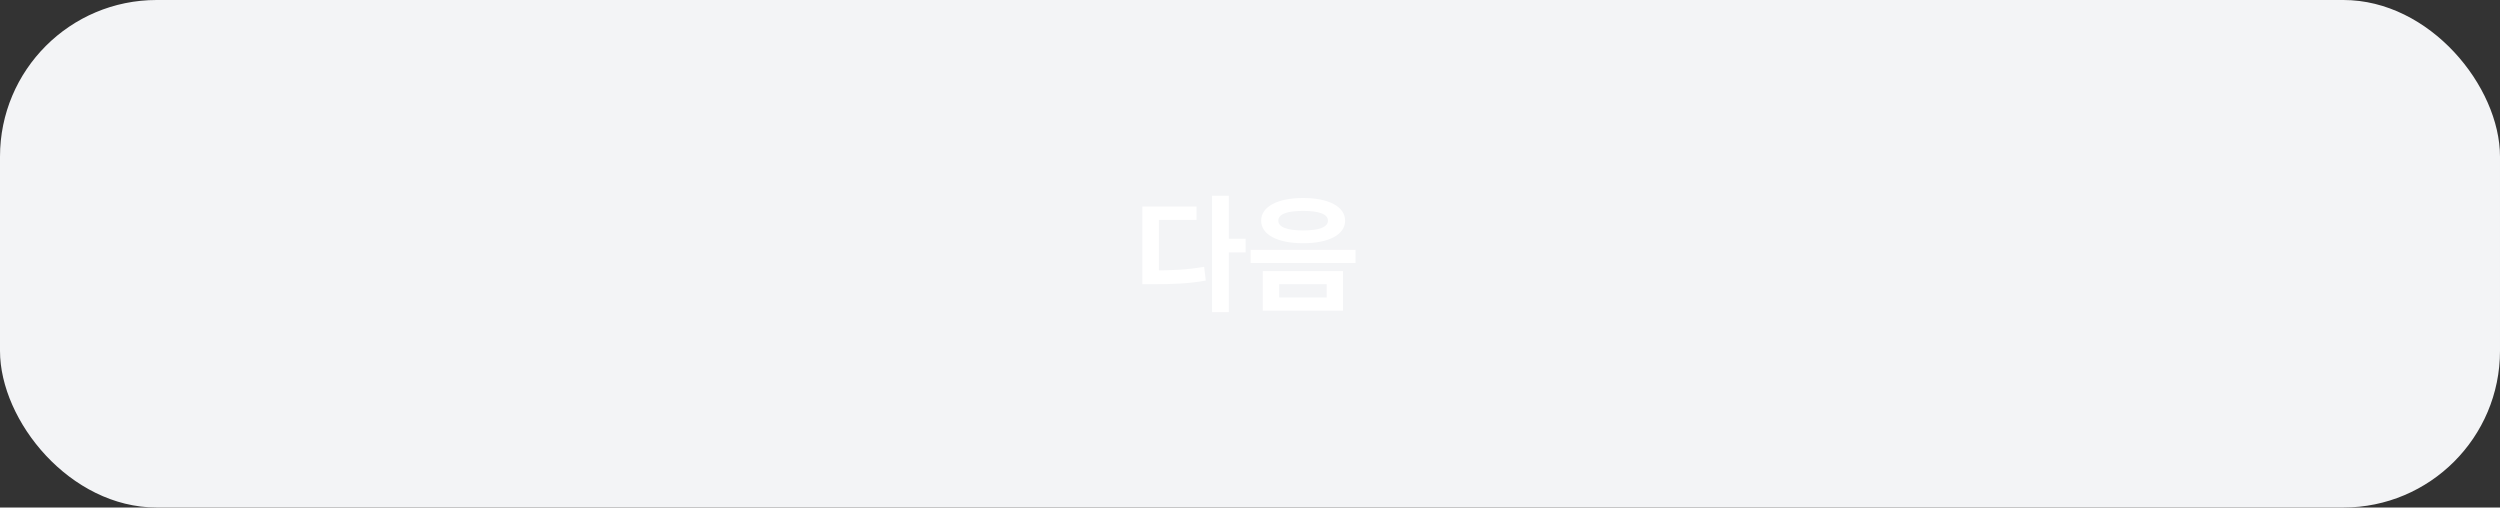 <svg width="399" height="81" viewBox="0 0 399 81" fill="none" xmlns="http://www.w3.org/2000/svg">
<rect x="0" y="0" width="399" height="81" fill="#333333" stroke="none"/>
<rect width="399" height="81" rx="25" fill="#F3F4F6"/>
<path d="M193.442 31.24V49.82H196.122V31.24H193.442ZM195.522 38.1V40.28H198.802V38.1H195.522ZM182.322 43.16V45.36H183.882C187.102 45.36 189.642 45.28 192.442 44.78L192.182 42.58C189.462 43.06 187.002 43.16 183.882 43.16H182.322ZM182.322 32.96V44.22H184.962V35.1H190.962V32.96H182.322ZM207.98 31.6C203.9 31.6 201.28 32.98 201.28 35.22C201.28 37.46 203.9 38.82 207.98 38.82C212.06 38.82 214.68 37.46 214.68 35.22C214.68 32.98 212.06 31.6 207.98 31.6ZM207.98 33.66C210.5 33.66 211.94 34.16 211.94 35.22C211.94 36.26 210.5 36.78 207.98 36.78C205.44 36.78 204.02 36.26 204.02 35.22C204.02 34.16 205.44 33.66 207.98 33.66ZM201.54 43.26V49.58H214.34V43.26H201.54ZM211.74 45.36V47.48H204.16V45.36H211.74ZM199.6 39.88V41.98H216.34V39.88H199.6Z" fill="white"/>
</svg>
